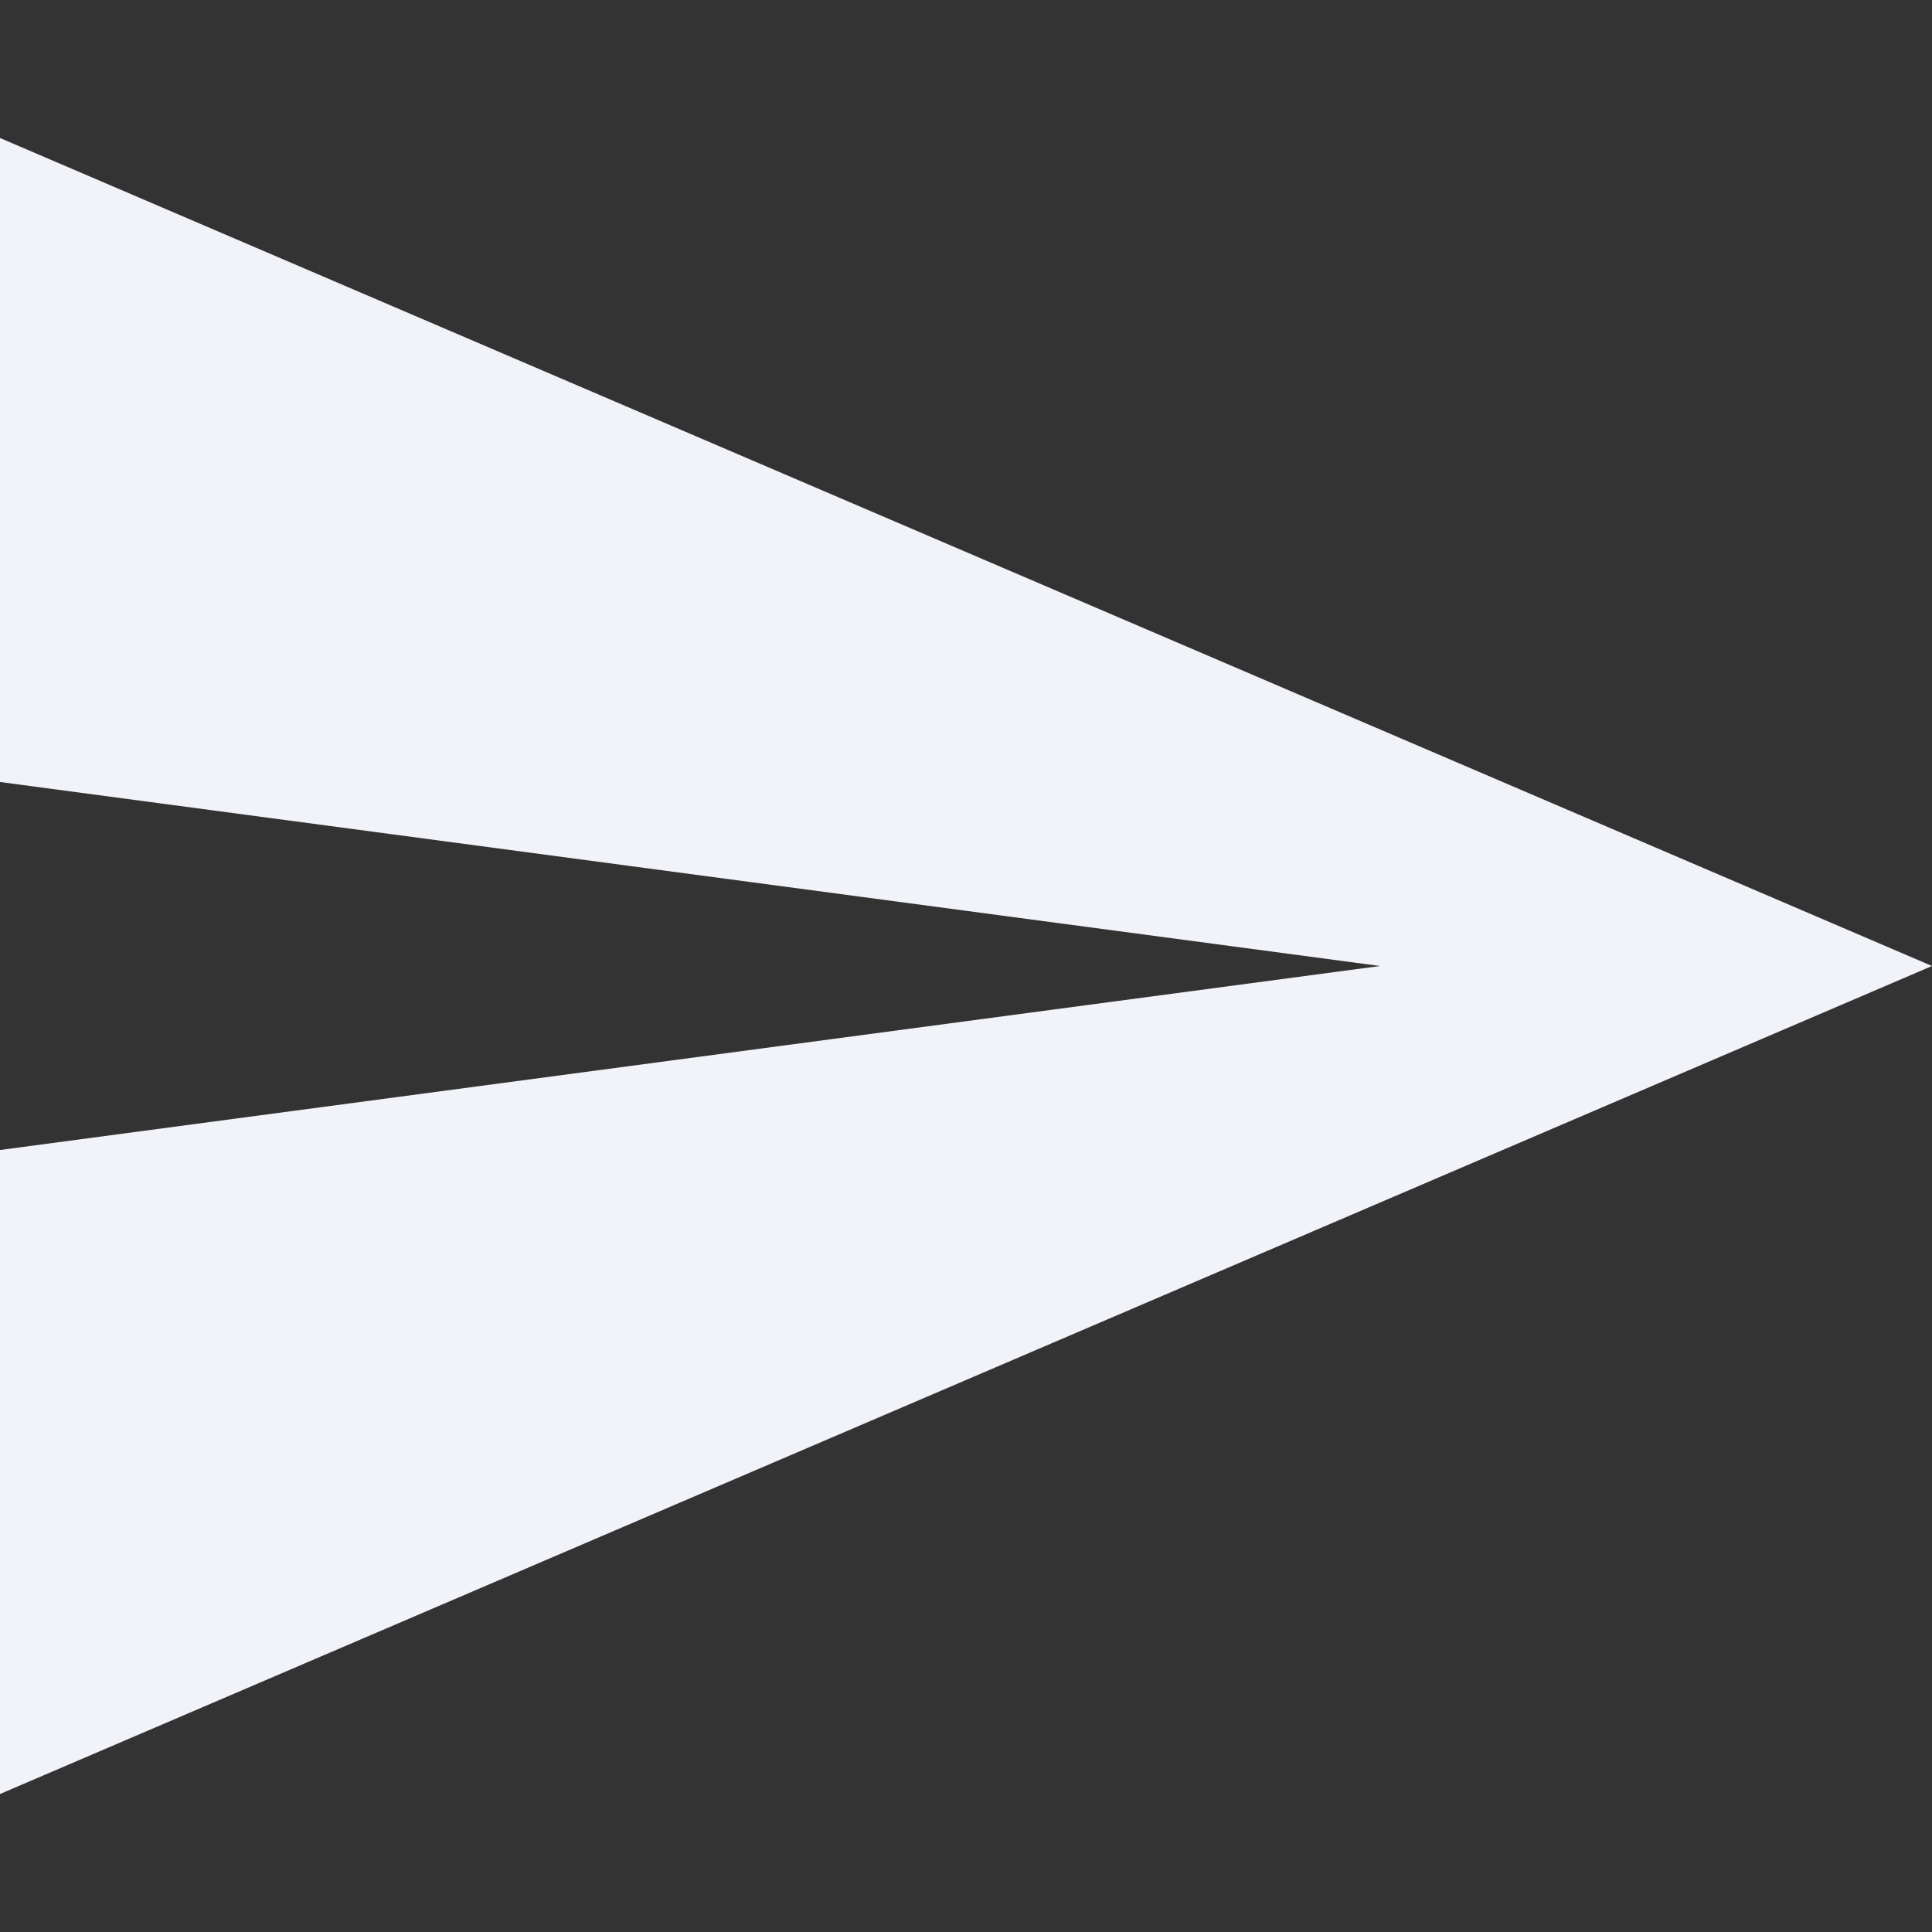 <?xml version="1.0"?>
<svg xmlns="http://www.w3.org/2000/svg" xmlns:xlink="http://www.w3.org/1999/xlink" version="1.1" id="Capa_1" x="0px" y="0px" width="512px" height="512px" viewBox="0 0 535.5 535.5" style="enable-background:new 0 0 535.5 535.5;" xml:space="preserve"><rect x="0" y="0" width="535.5" height="535.5" fill="#333333" stroke="none"/><g><g>
	<g id="send">
		<polygon points="0,497.25 535.5,267.75 0,38.25 0,216.75 382.5,267.75 0,318.75   " data-original="#000000" class="active-path" data-old_color="#000000" fill="#F1F3F9"/>
	</g>
</g></g> </svg>
